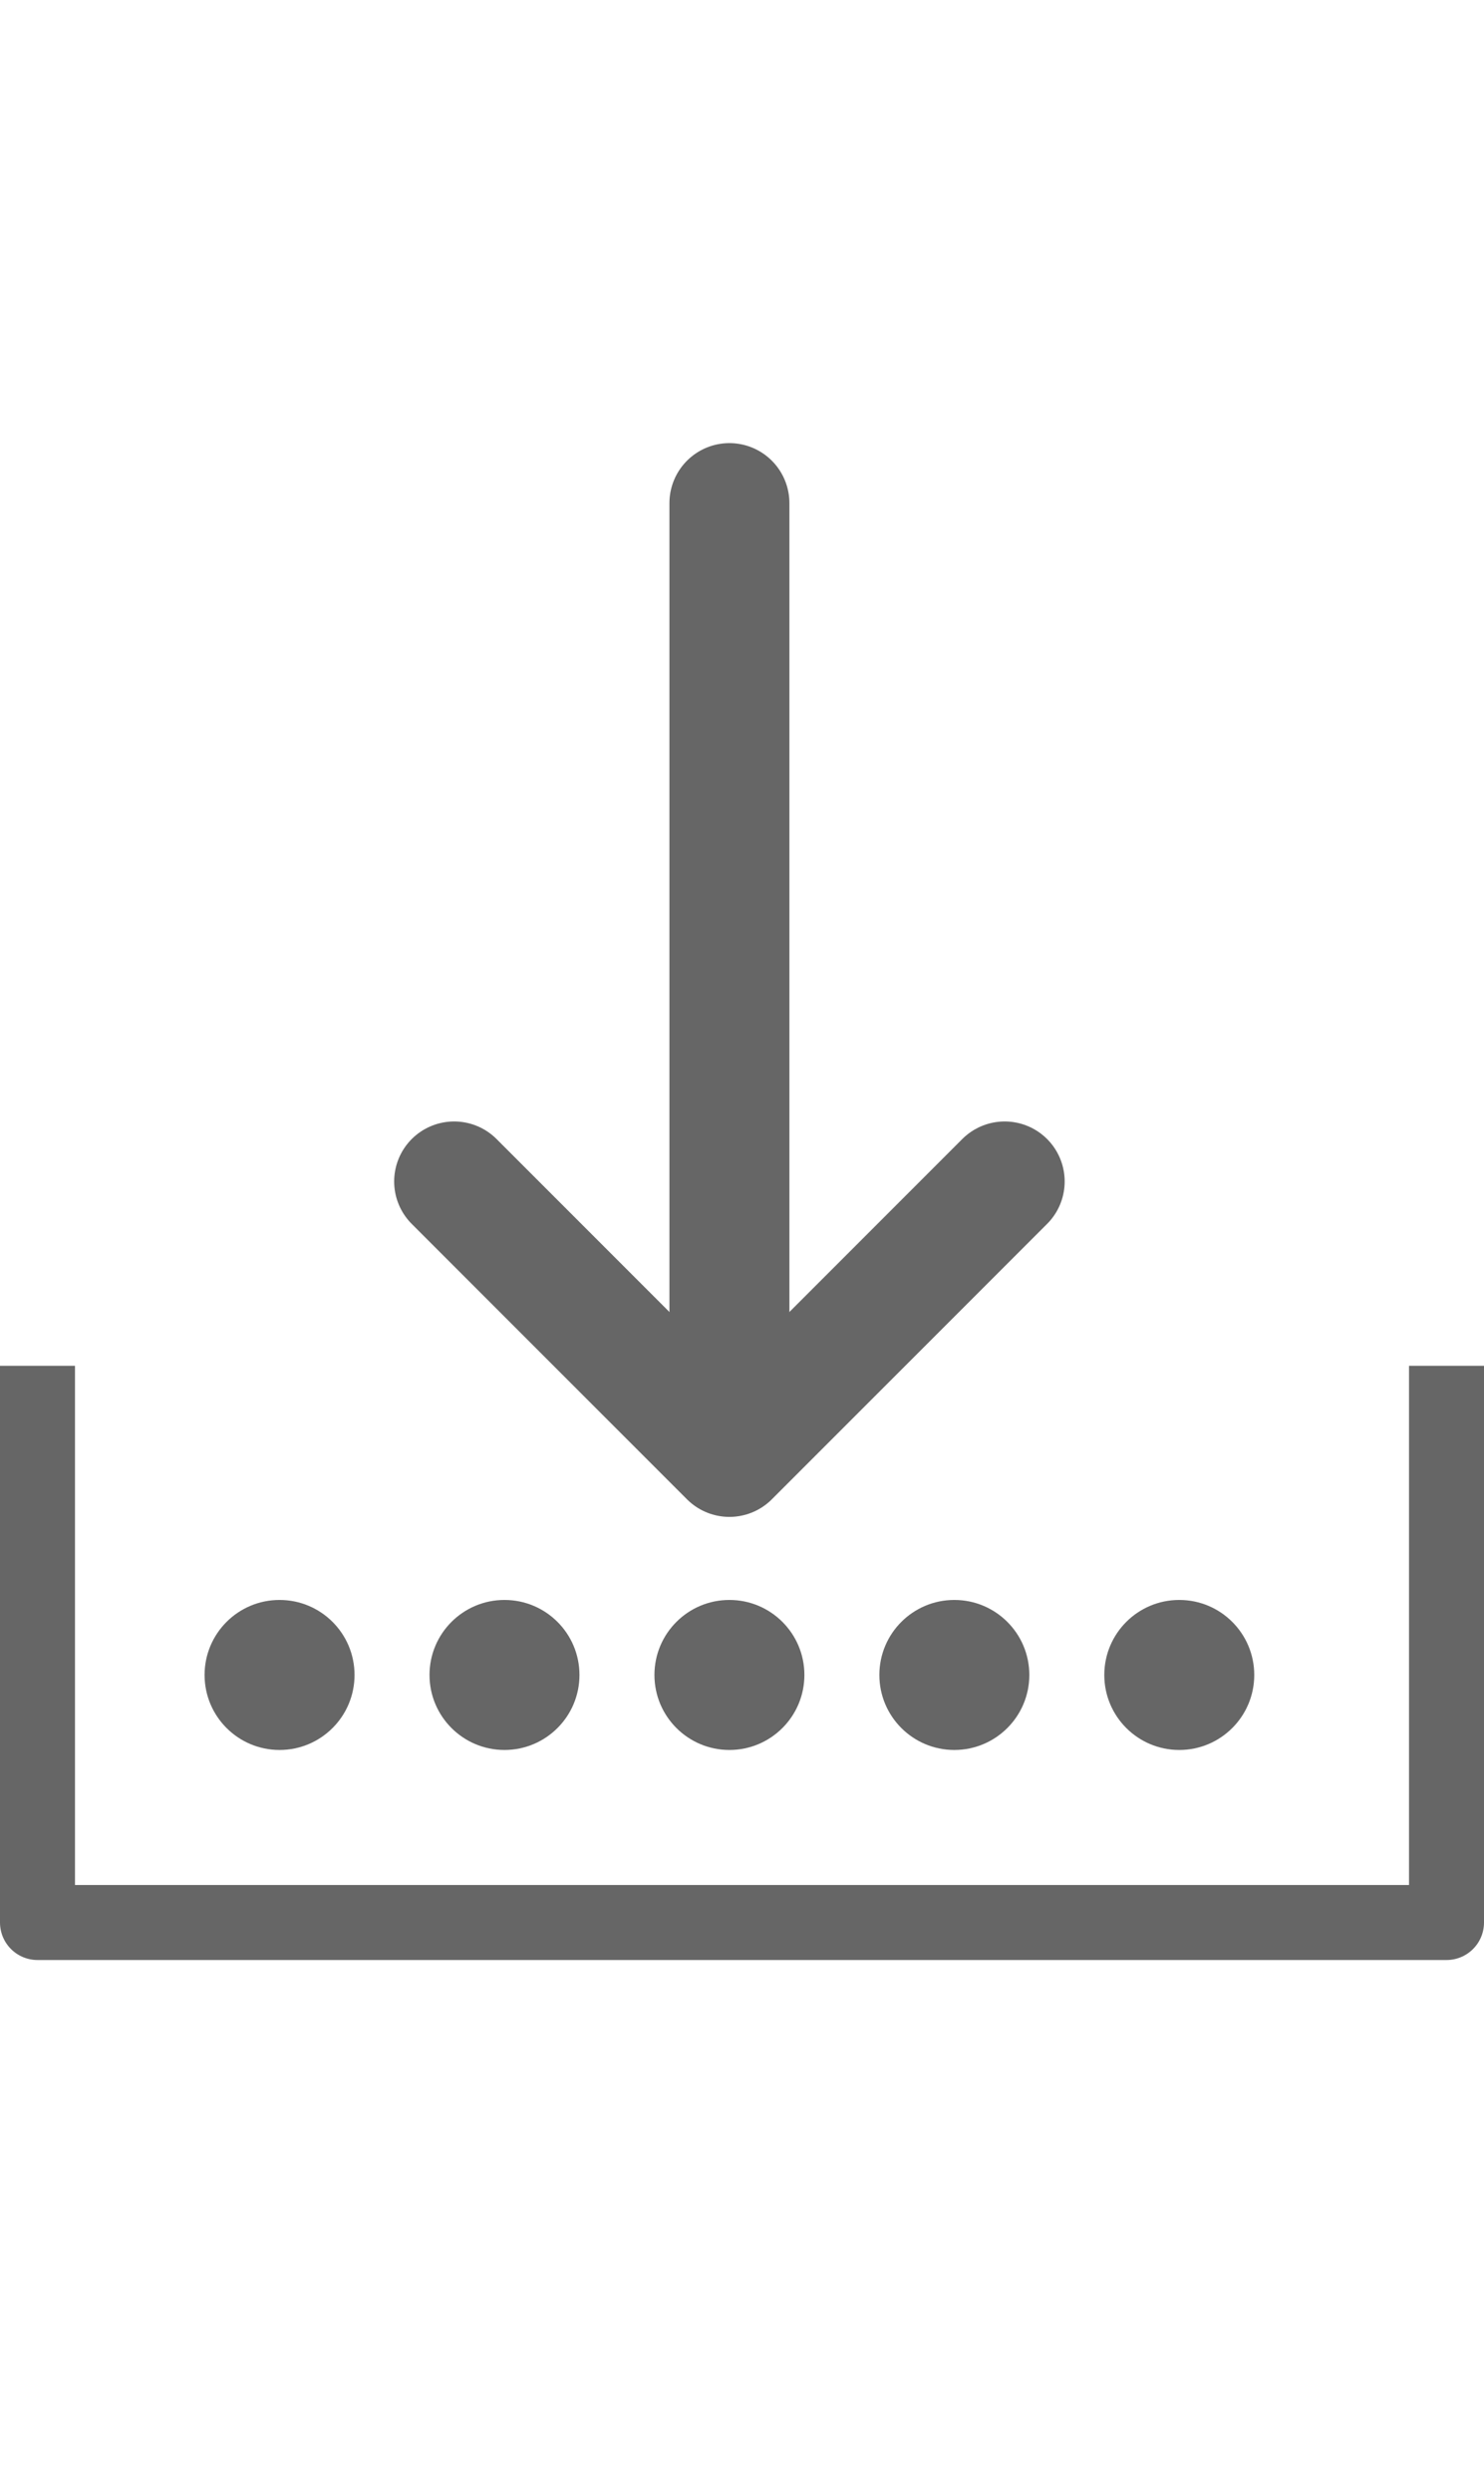 <?xml version="1.0" encoding="utf-8"?>
<!-- Generator: Adobe Illustrator 23.0.1, SVG Export Plug-In . SVG Version: 6.00 Build 0)  -->
<svg version="1.1" id="Layer_1" xmlns="http://www.w3.org/2000/svg" xmlns:xlink="http://www.w3.org/1999/xlink" x="0px" y="0px"
	 viewBox="0 0 27.71 46.51" style="enable-background:new 0 0 27.71 46.51;" xml:space="preserve">
<style type="text/css">
	.st0{fill:none;stroke:#666666;stroke-width:1.4;stroke-linejoin:round;stroke-miterlimit:10;}
	.st1{fill:none;stroke:#666666;stroke-width:2.24;stroke-linecap:round;stroke-miterlimit:10;}
	.st2{fill:none;stroke:#666666;stroke-width:2.24;stroke-linecap:round;stroke-linejoin:round;stroke-miterlimit:10;}
	.st3{fill:#666666;}
</style>
<polyline class="st0" points="0.7,25.49 0.7,35.88 27.01,35.88 27.01,25.49 "/>
<g>
	<line class="st1" x1="13.62" y1="9.39" x2="13.62" y2="27.18"/>
	<polyline class="st2" points="8.48,22.05 13.62,27.19 18.76,22.05 	"/>
</g>
<circle class="st3" cx="5.22" cy="31.26" r="1.4"/>
<circle class="st3" cx="9.42" cy="31.26" r="1.4"/>
<circle class="st3" cx="13.62" cy="31.26" r="1.4"/>
<circle class="st3" cx="17.82" cy="31.26" r="1.4"/>
<circle class="st3" cx="22.02" cy="31.26" r="1.4"/>
</svg>
